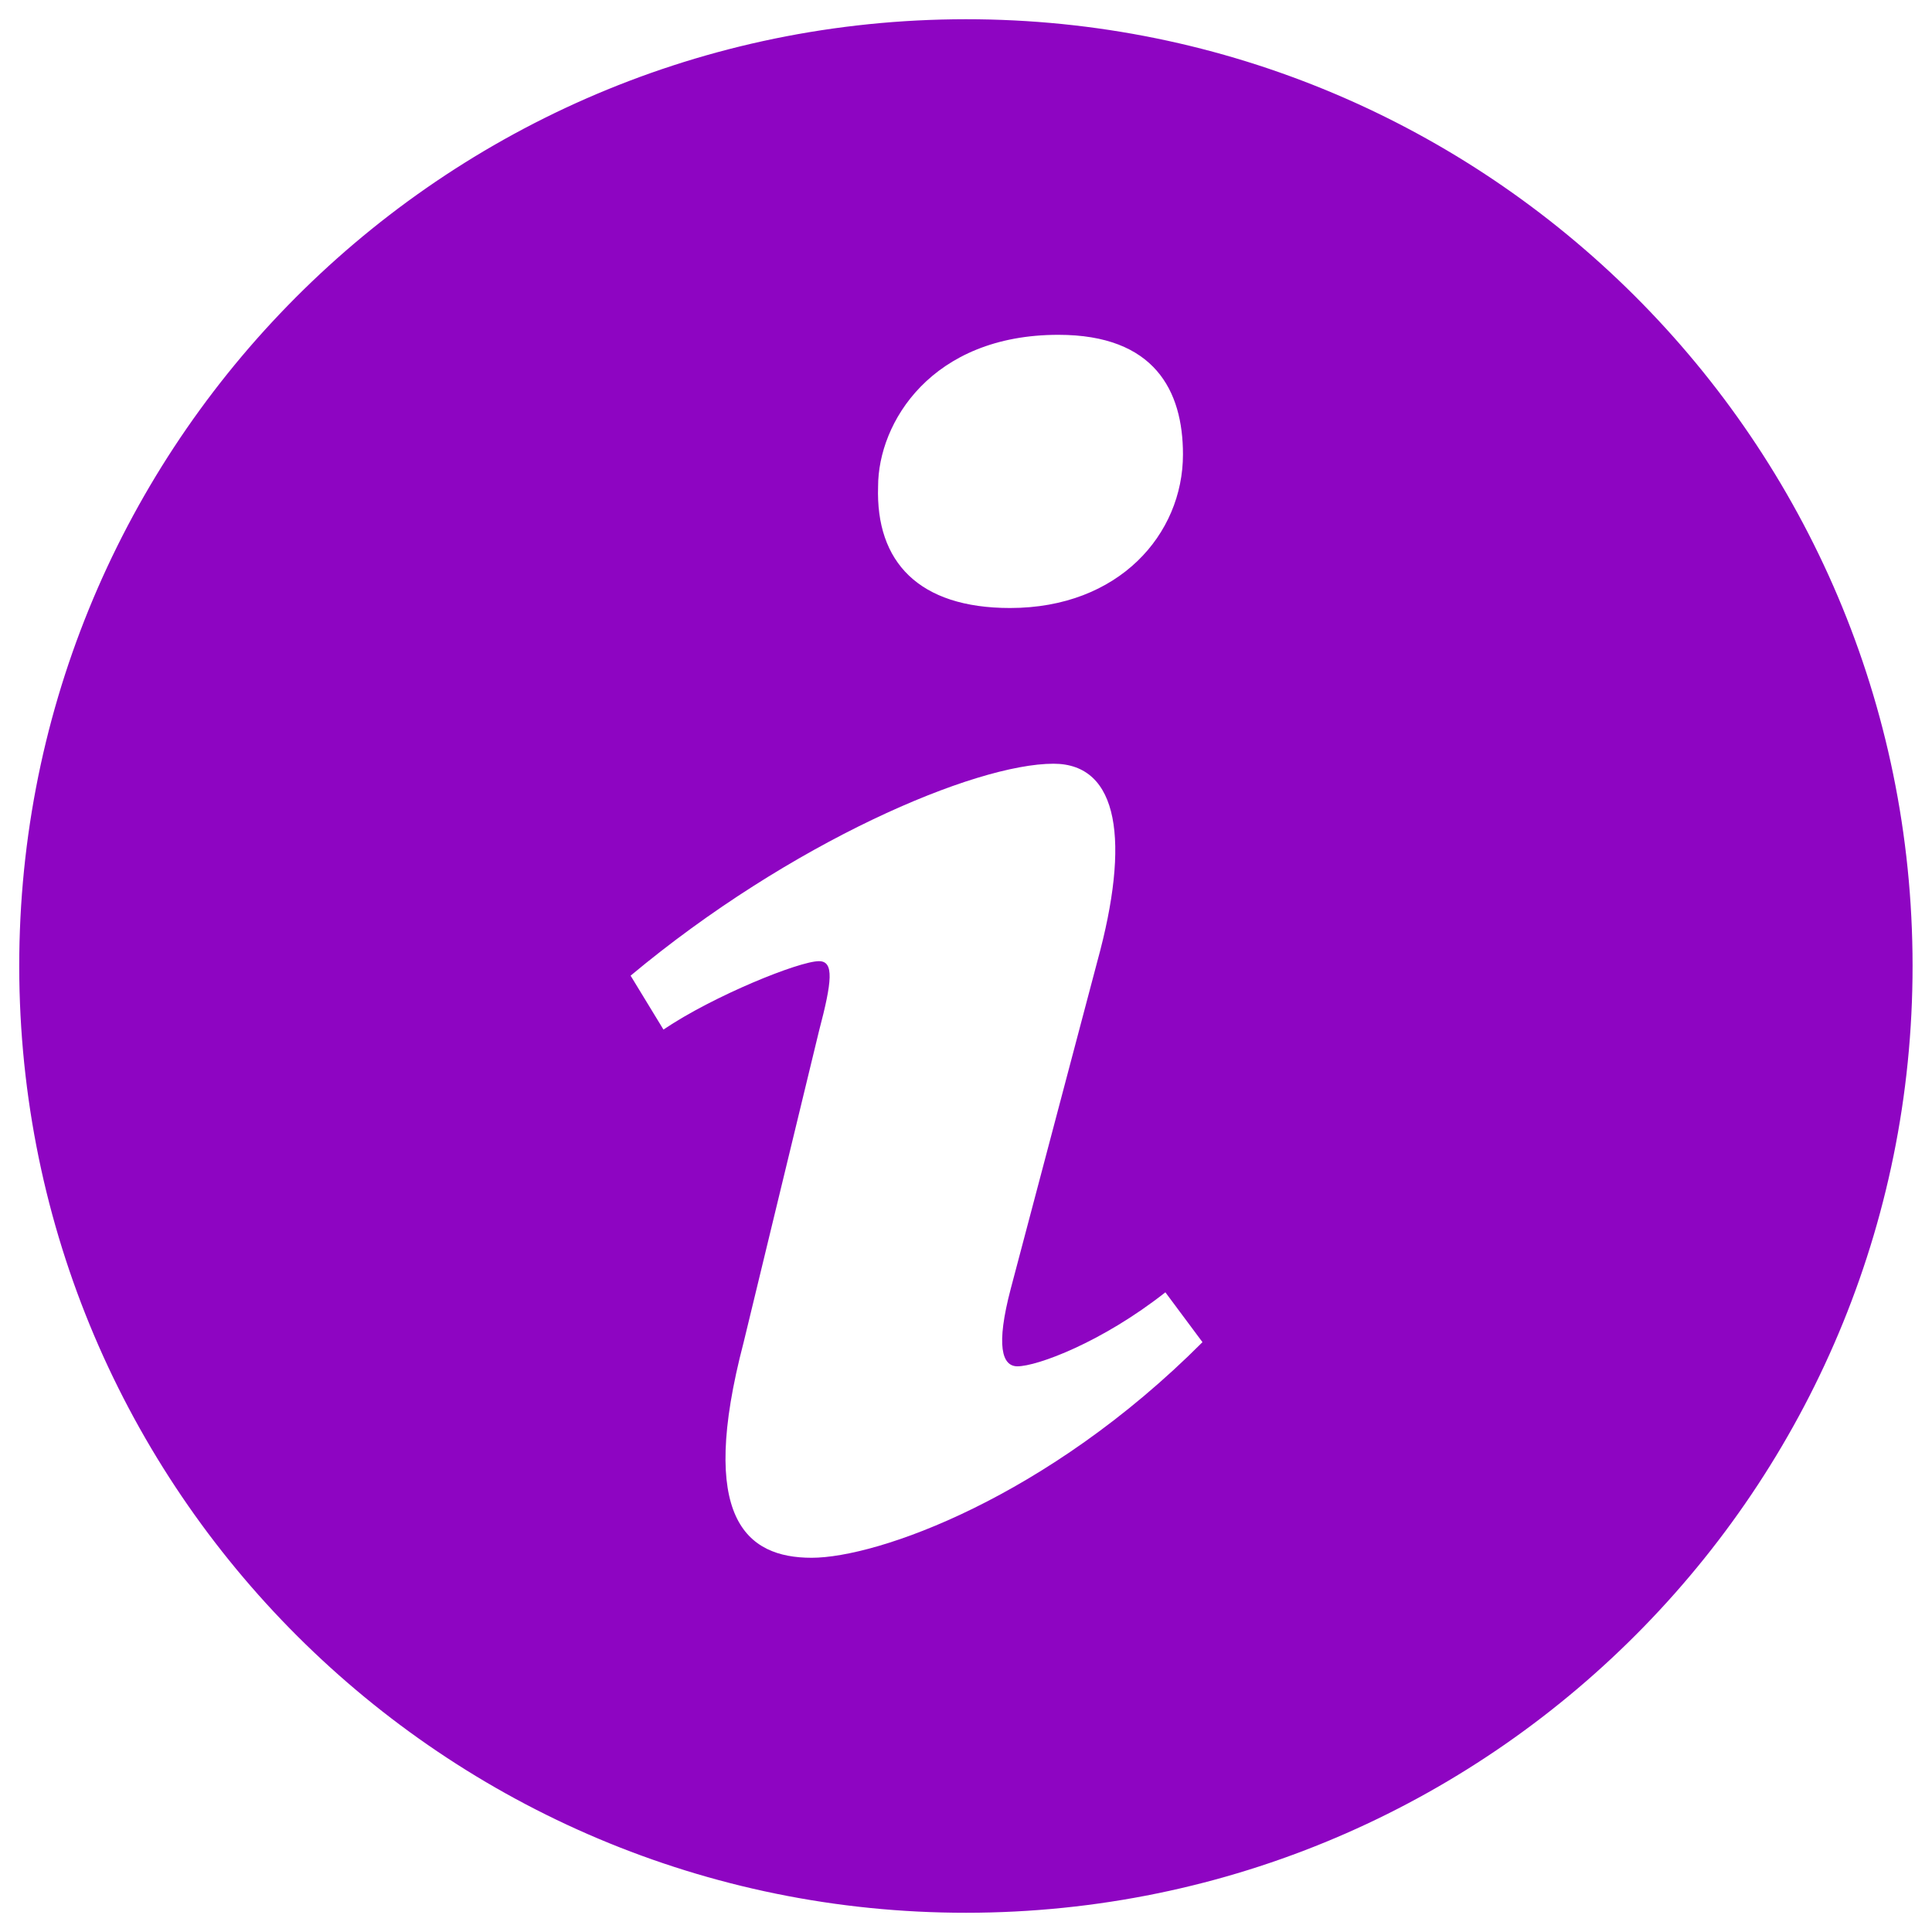 <?xml version="1.0" encoding="utf-8"?>
<!-- Svg Vector Icons : http://www.onlinewebfonts.com/icon -->
<!DOCTYPE svg PUBLIC "-//W3C//DTD SVG 1.1//EN" "http://www.w3.org/Graphics/SVG/1.1/DTD/svg11.dtd">
<svg version="1.1" xmlns="http://www.w3.org/2000/svg" xmlns:xlink="http://www.w3.org/1999/xlink" x="0px" y="0px" viewBox="0 0 1000 1000" enable-background="new 0 0 1000 1000" xml:space="preserve">
<g><path fill="#8e05c2" d="M493.5,10C222.9,13.6,6.4,236,10,506.6C13.7,777.1,236,993.6,506.5,990c270.6-3.6,487-226,483.4-496.6C986.4,222.9,764,6.4,493.5,10L493.5,10z M547.8,173.3c49.8,0,64.5,28.9,64.5,61.9c0,41.3-33.1,79.5-89.5,79.5c-47.2,0-69.6-23.8-68.3-62.9C454.5,218.7,482.2,173.3,547.8,173.3z M420.1,806.3c-34,0-59-20.6-35.2-111.5l39-161.1c6.8-25.8,7.9-36.2,0-36.2c-10.2,0-54.4,17.8-80.5,35.4l-17-27.9c82.8-69.1,178.1-109.7,218.9-109.7c34,0,39.7,40.3,22.7,102.2l-44.8,169.4c-7.9,29.9-4.5,40.3,3.4,40.3c10.2,0,43.7-12.4,76.6-38.3l19.2,25.8C542,775.3,454.1,806.3,420.1,806.3L420.1,806.3z"/></g>
</svg>